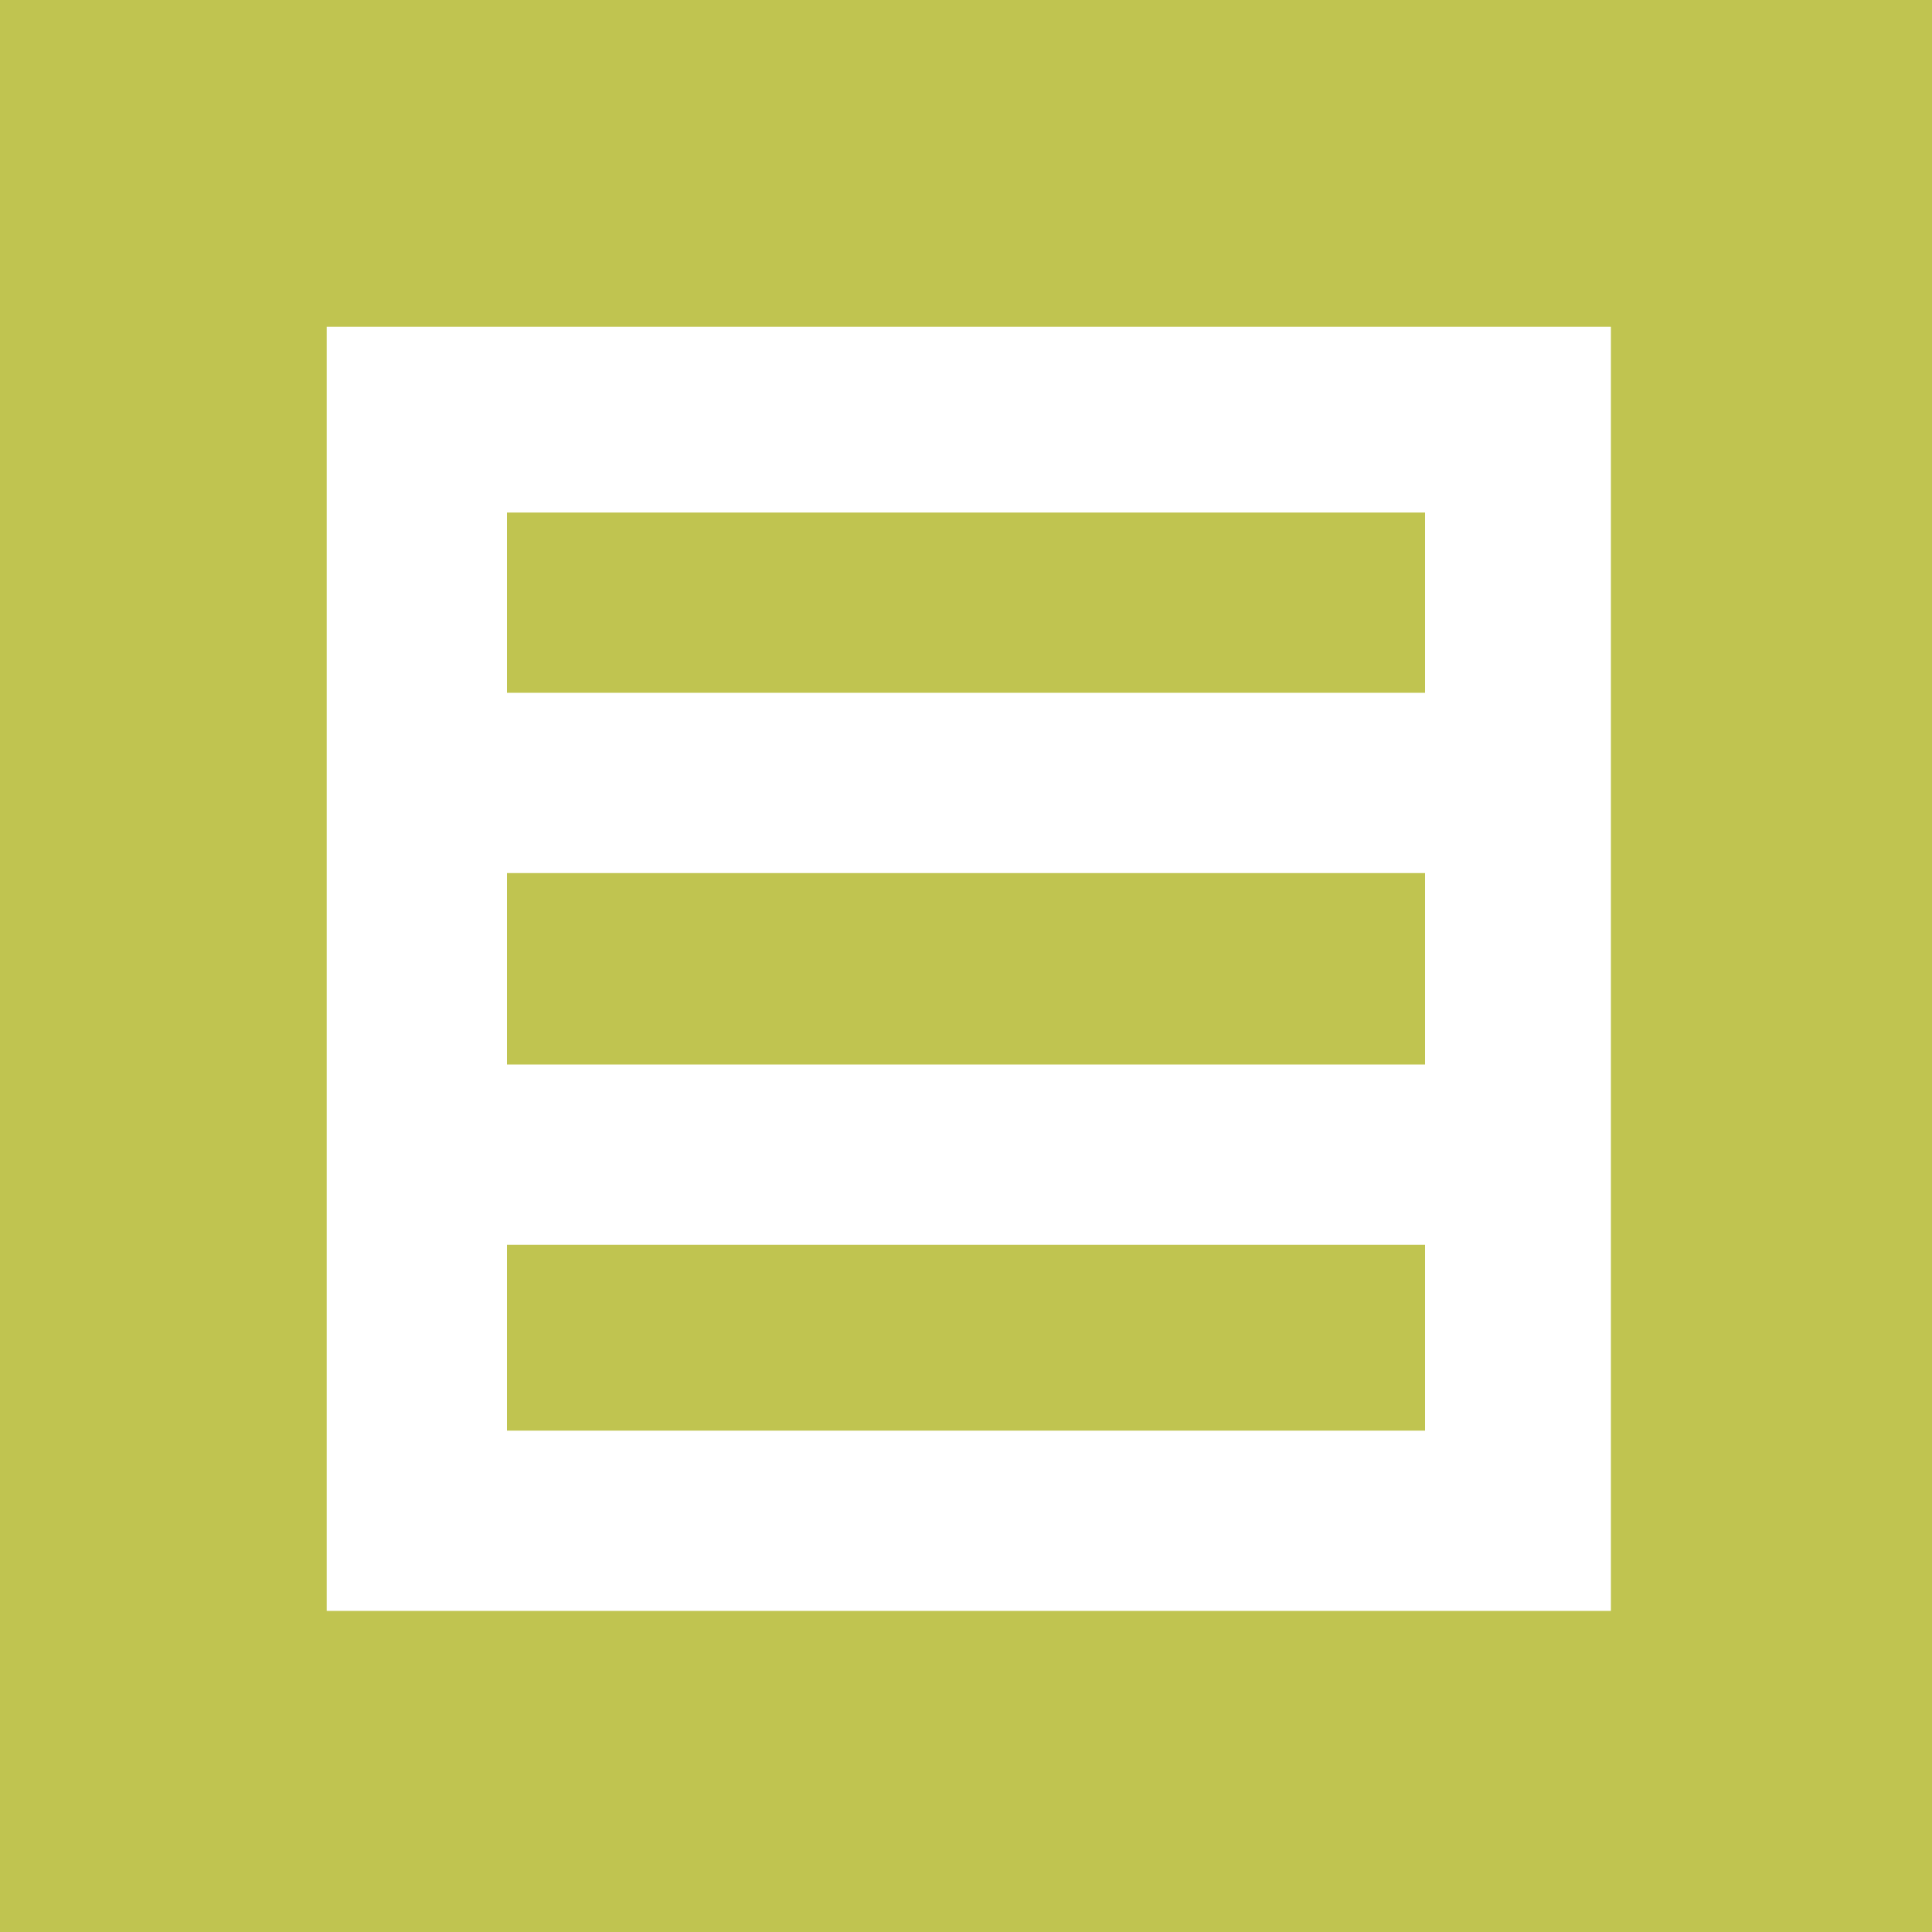 <svg width="20" height="20" viewBox="0 0 20 20" fill="none" xmlns="http://www.w3.org/2000/svg">
<path d="M20 0H0V20H20V0Z" fill="#C0C450"/>
<path d="M5.248 14.81H14.752V5.306H5.248V14.81ZM16.676 16.676H3.382V3.382H16.676V16.676Z" fill="white"/>
<path d="M15.743 7.172H4.315V9.038H15.743V7.172Z" fill="white"/>
<path d="M15.743 11.02H4.315V12.886H15.743V11.02Z" fill="white"/>
</svg>
